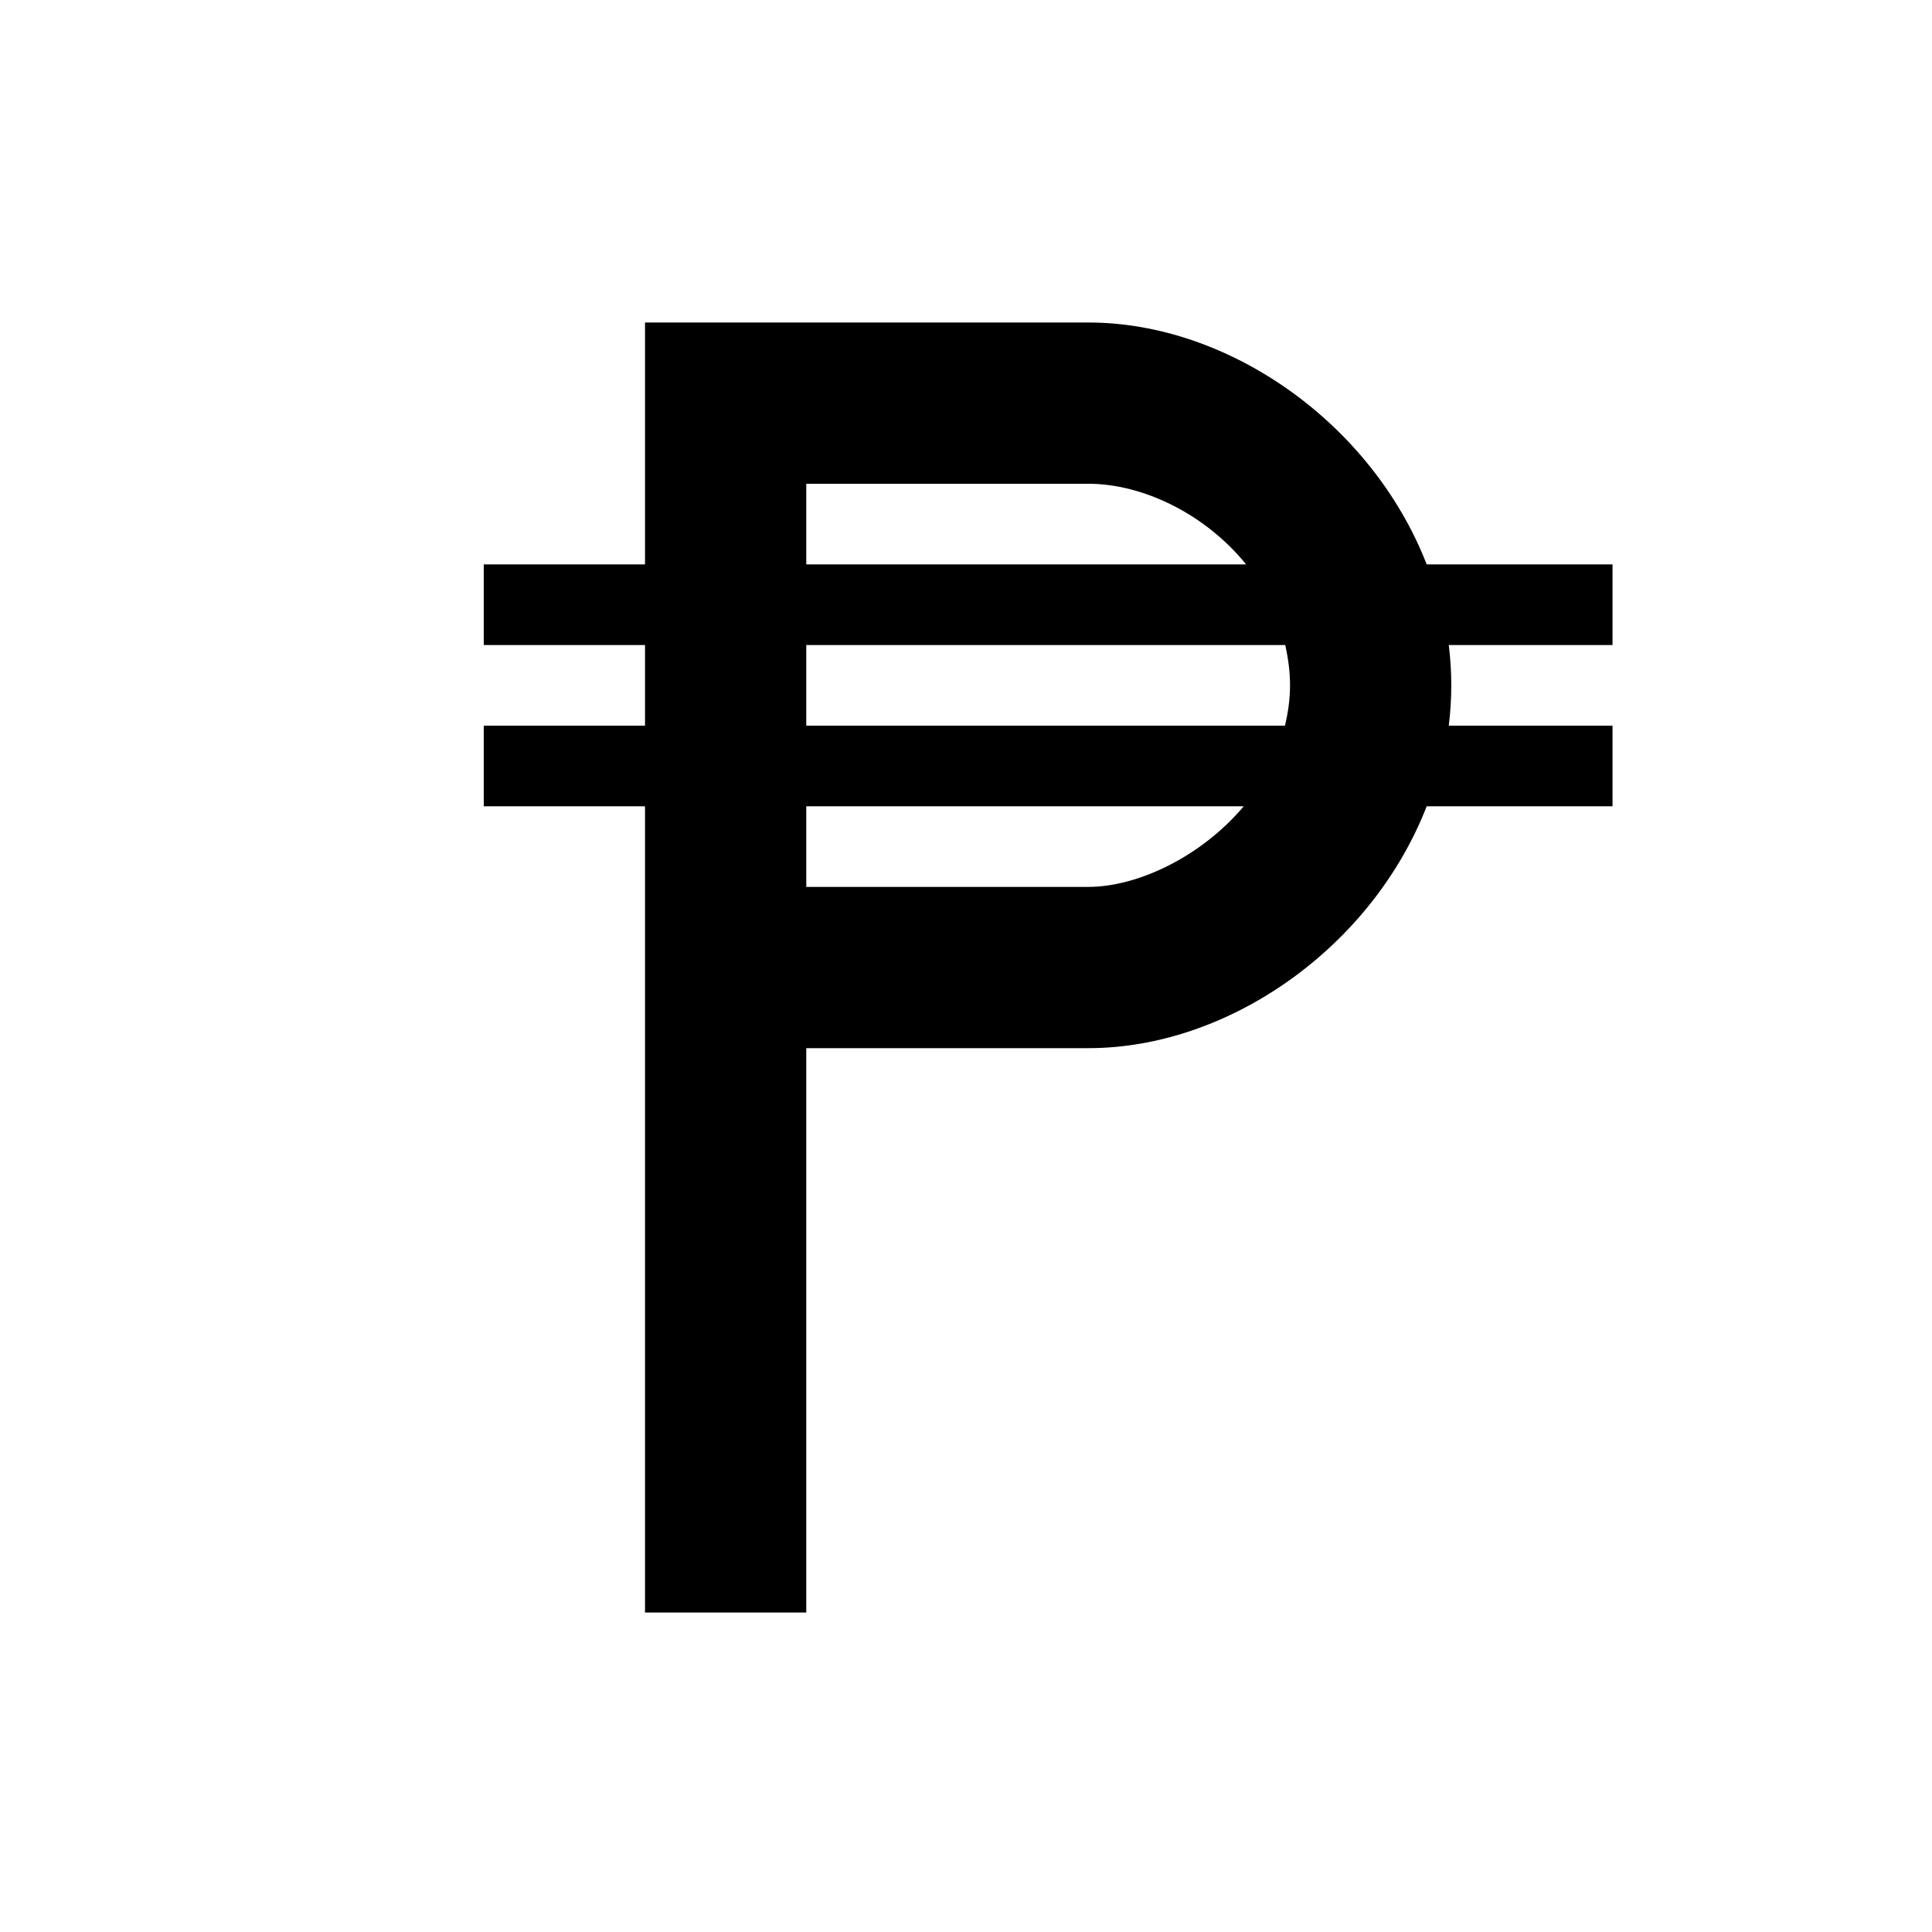 <?xml version="1.0" encoding="UTF-8"?>
<svg width="24" height="24" version="1.1" viewBox="0 0 6.35 6.35" xmlns="http://www.w3.org/2000/svg" xmlns:cc="http://creativecommons.org/ns#" xmlns:dc="http://purl.org/dc/elements/1.1/" xmlns:rdf="http://www.w3.org/1999/02/22-rdf-syntax-ns#">
 <g transform="translate(0 -290.65)">
  <path transform="matrix(.265 0 0 .265 0 290.65)" d="m8 4v3h-2v1h2v1h-2v1h2v10h2v-7h3.5c1.741 0 3.514-1.25 4.195-3h2.305v-1h-2.031c0.02-0.164 0.031-0.331 0.031-0.5 0-0.169-0.011-0.336-0.031-0.5h2.031v-1h-2.305c-0.681-1.75-2.454-3-4.195-3h-3.5-2zm2 2h3.5c0.672 0 1.448 0.373 1.955 1h-5.455v-1zm0 2h5.941c0.035 0.16 0.059 0.325 0.059 0.5 0 0.174-0.025 0.34-0.062 0.5h-5.938v-1zm0 2h5.426c-0.528 0.627-1.318 1-1.926 1h-3.5v-1z" stroke-linecap="round" stroke-linejoin="bevel" stroke-width="2" style="paint-order:stroke fill markers"/>
 </g>
</svg>
